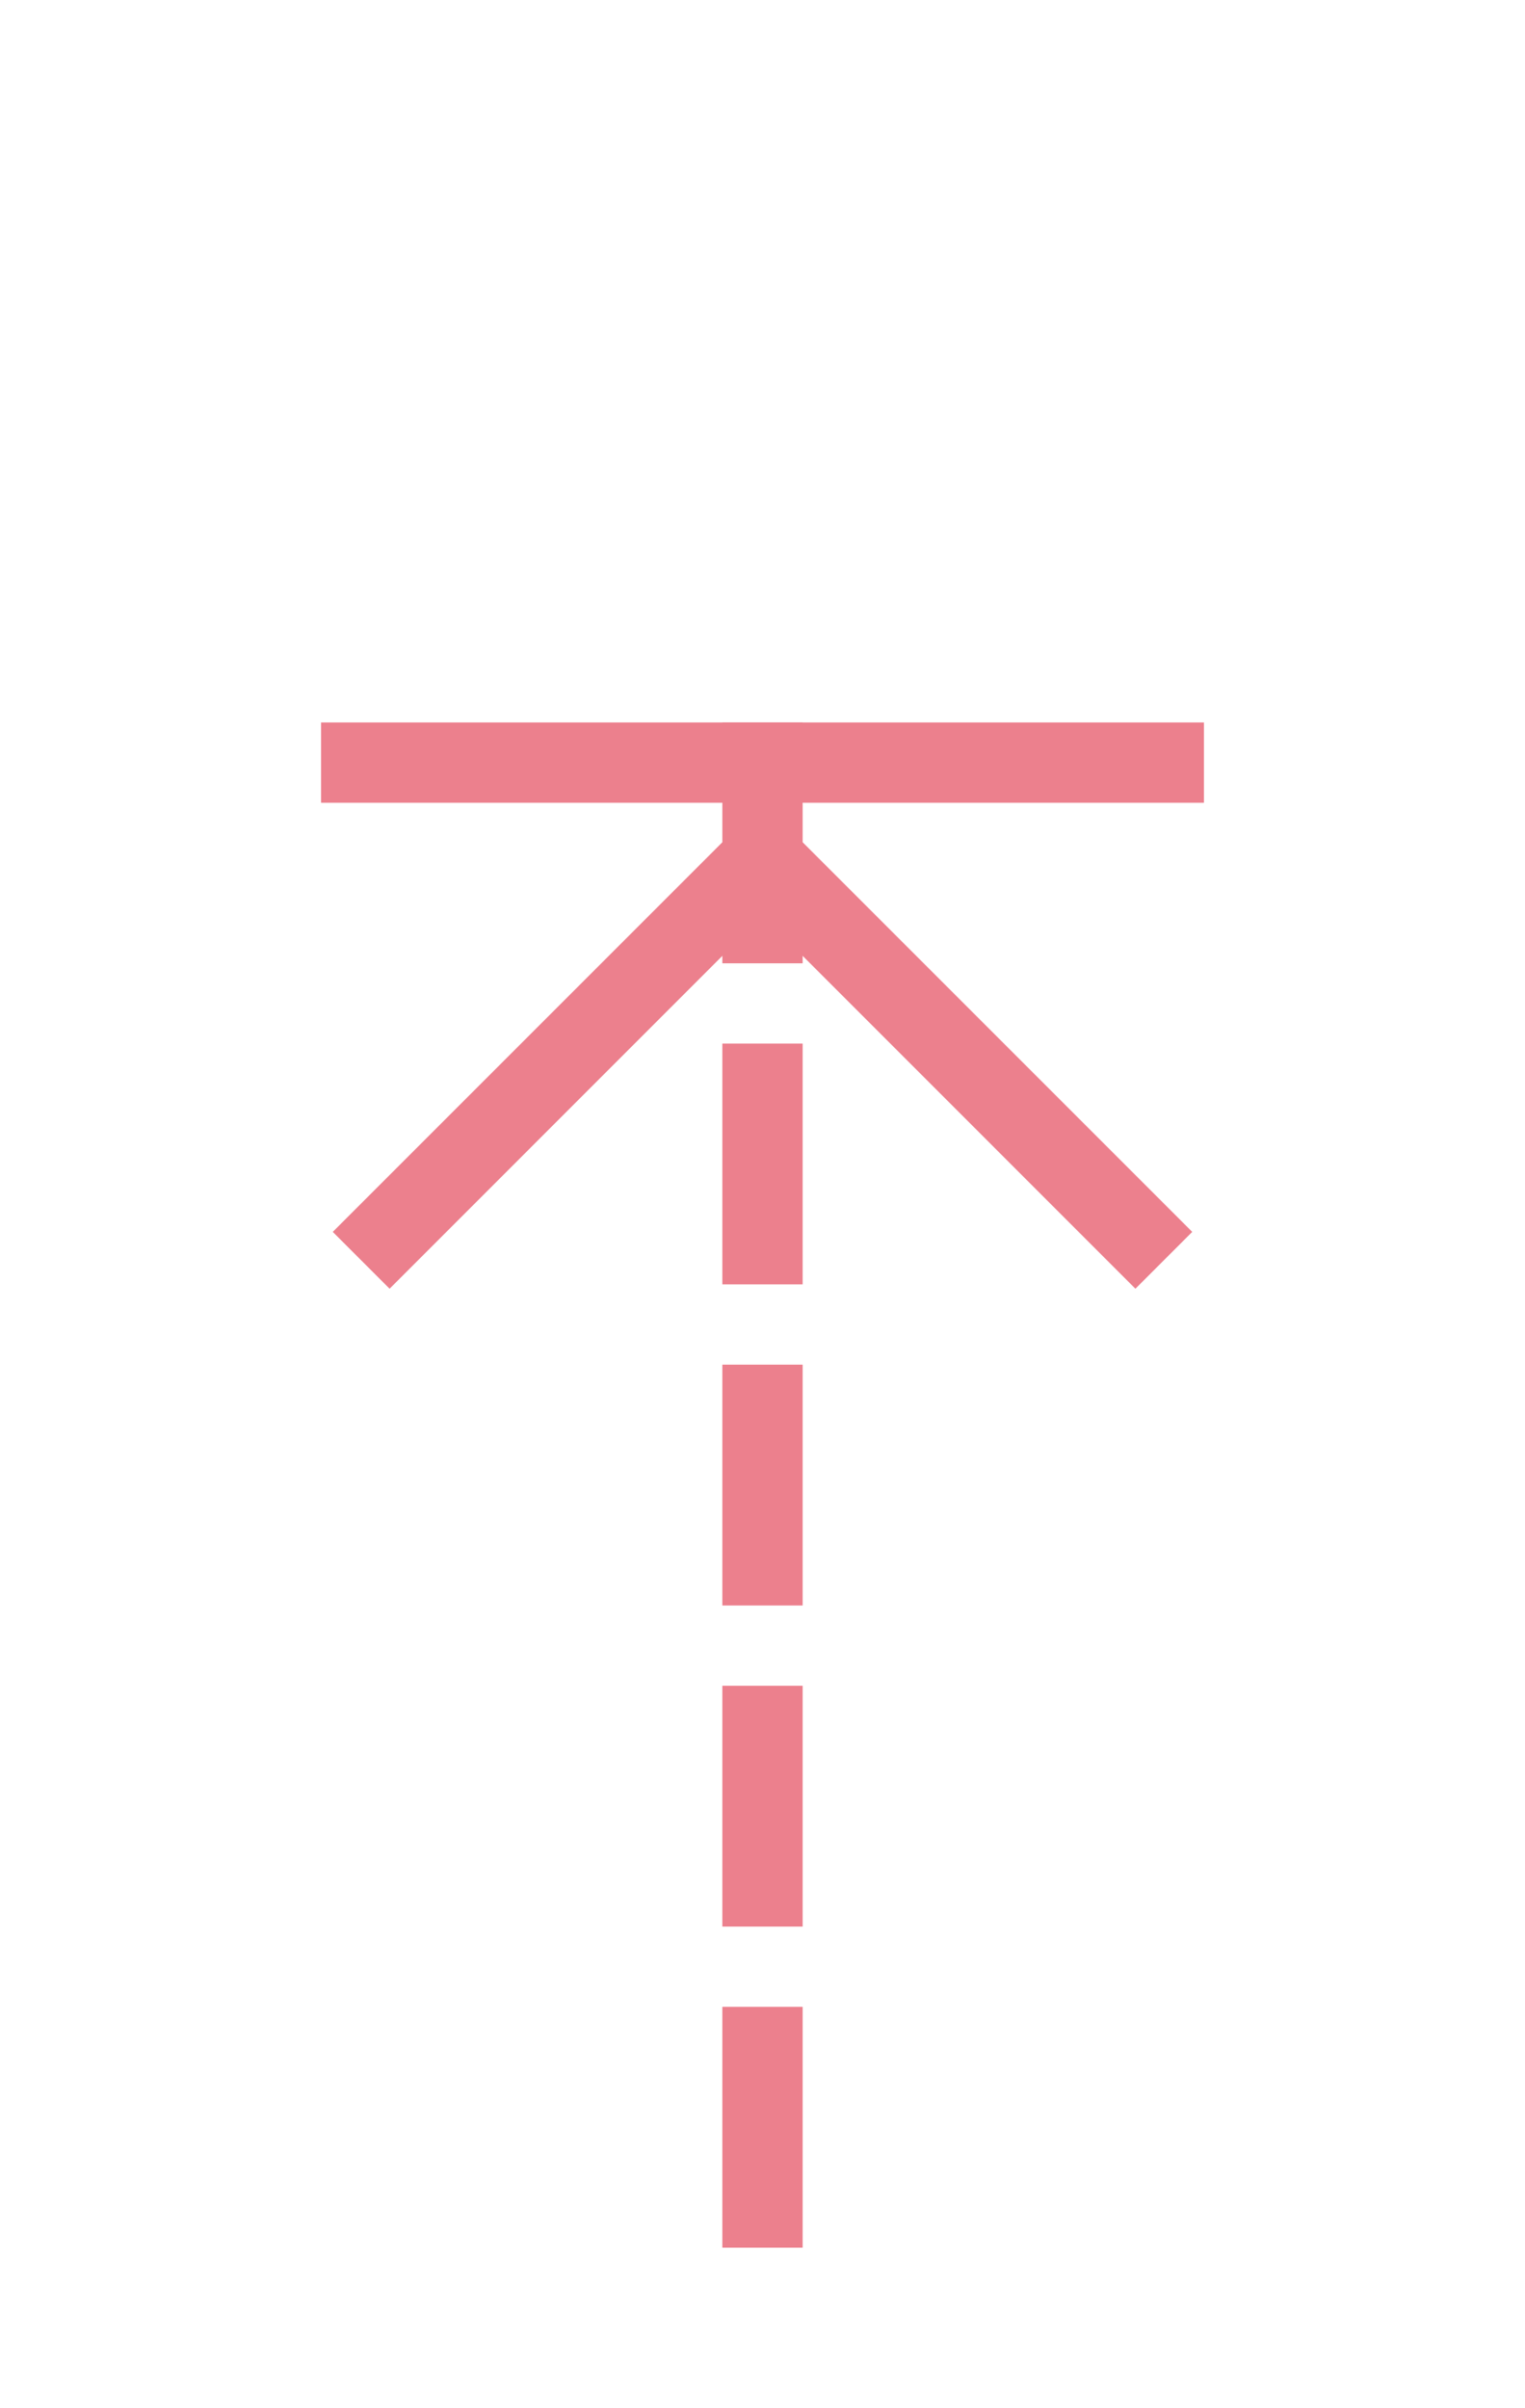 ﻿<?xml version="1.0" encoding="utf-8"?>
<svg version="1.1" xmlns:xlink="http://www.w3.org/1999/xlink" width="19px" height="30px" xmlns="http://www.w3.org/2000/svg">
  <g transform="matrix(1 0 0 1 -1697 -40 )">
    <path d="M 1701 50  L 1712 50  L 1712 49  L 1701 49  L 1701 50  Z M 1701.854 56.054  L 1706.5 51.407  L 1711.146 56.054  L 1711.854 55.346  L 1706.854 50.346  L 1706.5 49.993  L 1706.146 50.346  L 1701.146 55.346  L 1701.854 56.054  Z " fill-rule="nonzero" fill="#ec808d" stroke="none" />
    <path d="M 1706.5 49  L 1706.5 69  " stroke-width="1" stroke-dasharray="3,1" stroke="#ec808d" fill="none" />
  </g>
</svg>
